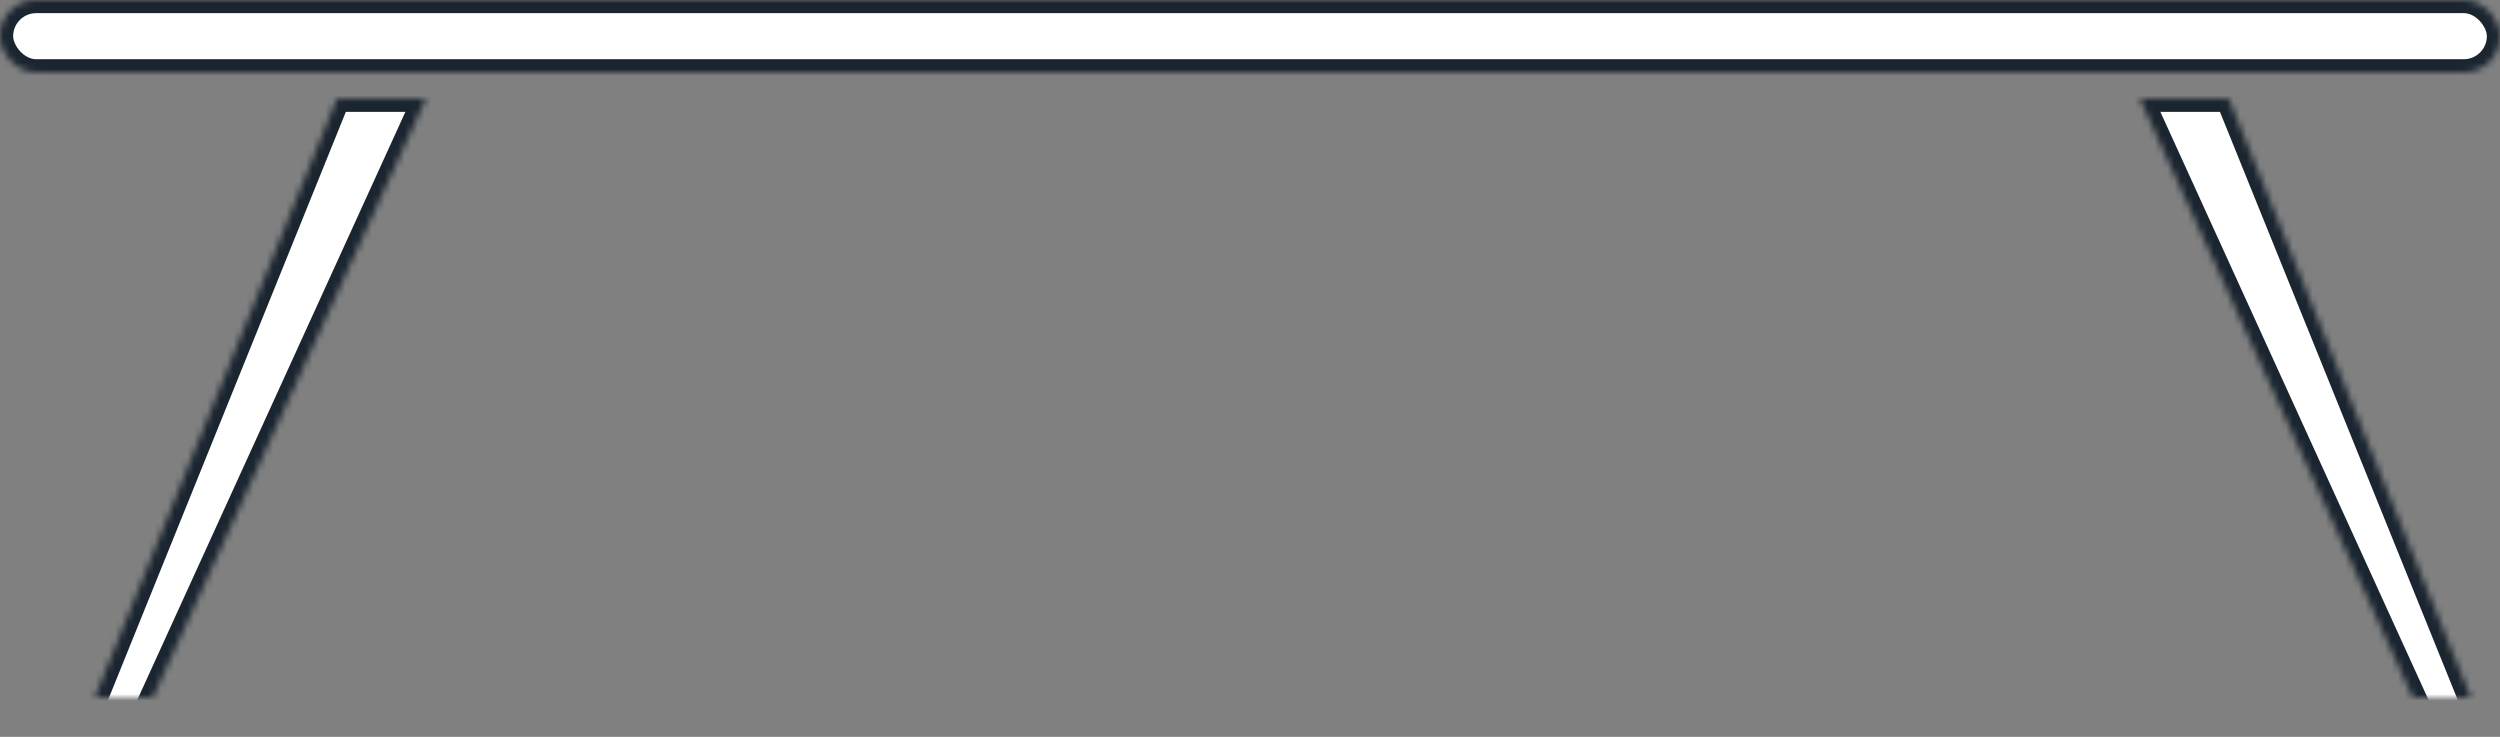 <svg width="380" height="112" viewBox="0 0 380 112" xmlns="http://www.w3.org/2000/svg" xmlns:xlink="http://www.w3.org/1999/xlink">
  <rect x="0" y="0" width="380" height="112" fill="#808080" stroke="none"/>
  <title>
    desk2
  </title>
  <defs>
    <rect id="a" width="380" height="11" rx="5.5"/>
    <mask id="f" x="0" y="0" width="380" height="11" fill="#fff">
      <use xlink:href="#a"/>
    </mask>
    <rect id="b" x="34" width="24" height="8" rx="4"/>
    <mask id="g" x="0" y="0" width="24" height="8" fill="#fff">
      <use xlink:href="#b"/>
    </mask>
    <path id="c" d="M39.22 6h13.514L8.5 103H0z"/>
    <mask id="h" x="0" y="0" width="52.734" height="97" fill="#fff">
      <use xlink:href="#c"/>
    </mask>
    <rect id="d" x="34" width="24" height="8" rx="4"/>
    <mask id="i" x="0" y="0" width="24" height="8" fill="#fff">
      <use xlink:href="#d"/>
    </mask>
    <path id="e" d="M39.22 6h13.514L8.5 103H0z"/>
    <mask id="j" x="0" y="0" width="52.734" height="97" fill="#fff">
      <use xlink:href="#e"/>
    </mask>
  </defs>
  <g stroke="#1A2530" stroke-width="4" fill="#FFF" fill-rule="evenodd">
    <use mask="url(#f)" xlink:href="#a"/>
    <g transform="translate(12 9)">
      <use mask="url(#g)" xlink:href="#b"/>
      <use mask="url(#h)" xlink:href="#c"/>
    </g>
    <g transform="matrix(-1 0 0 1 378 9)">
      <use mask="url(#i)" xlink:href="#d"/>
      <use mask="url(#j)" xlink:href="#e"/>
    </g>
  </g>
</svg>
